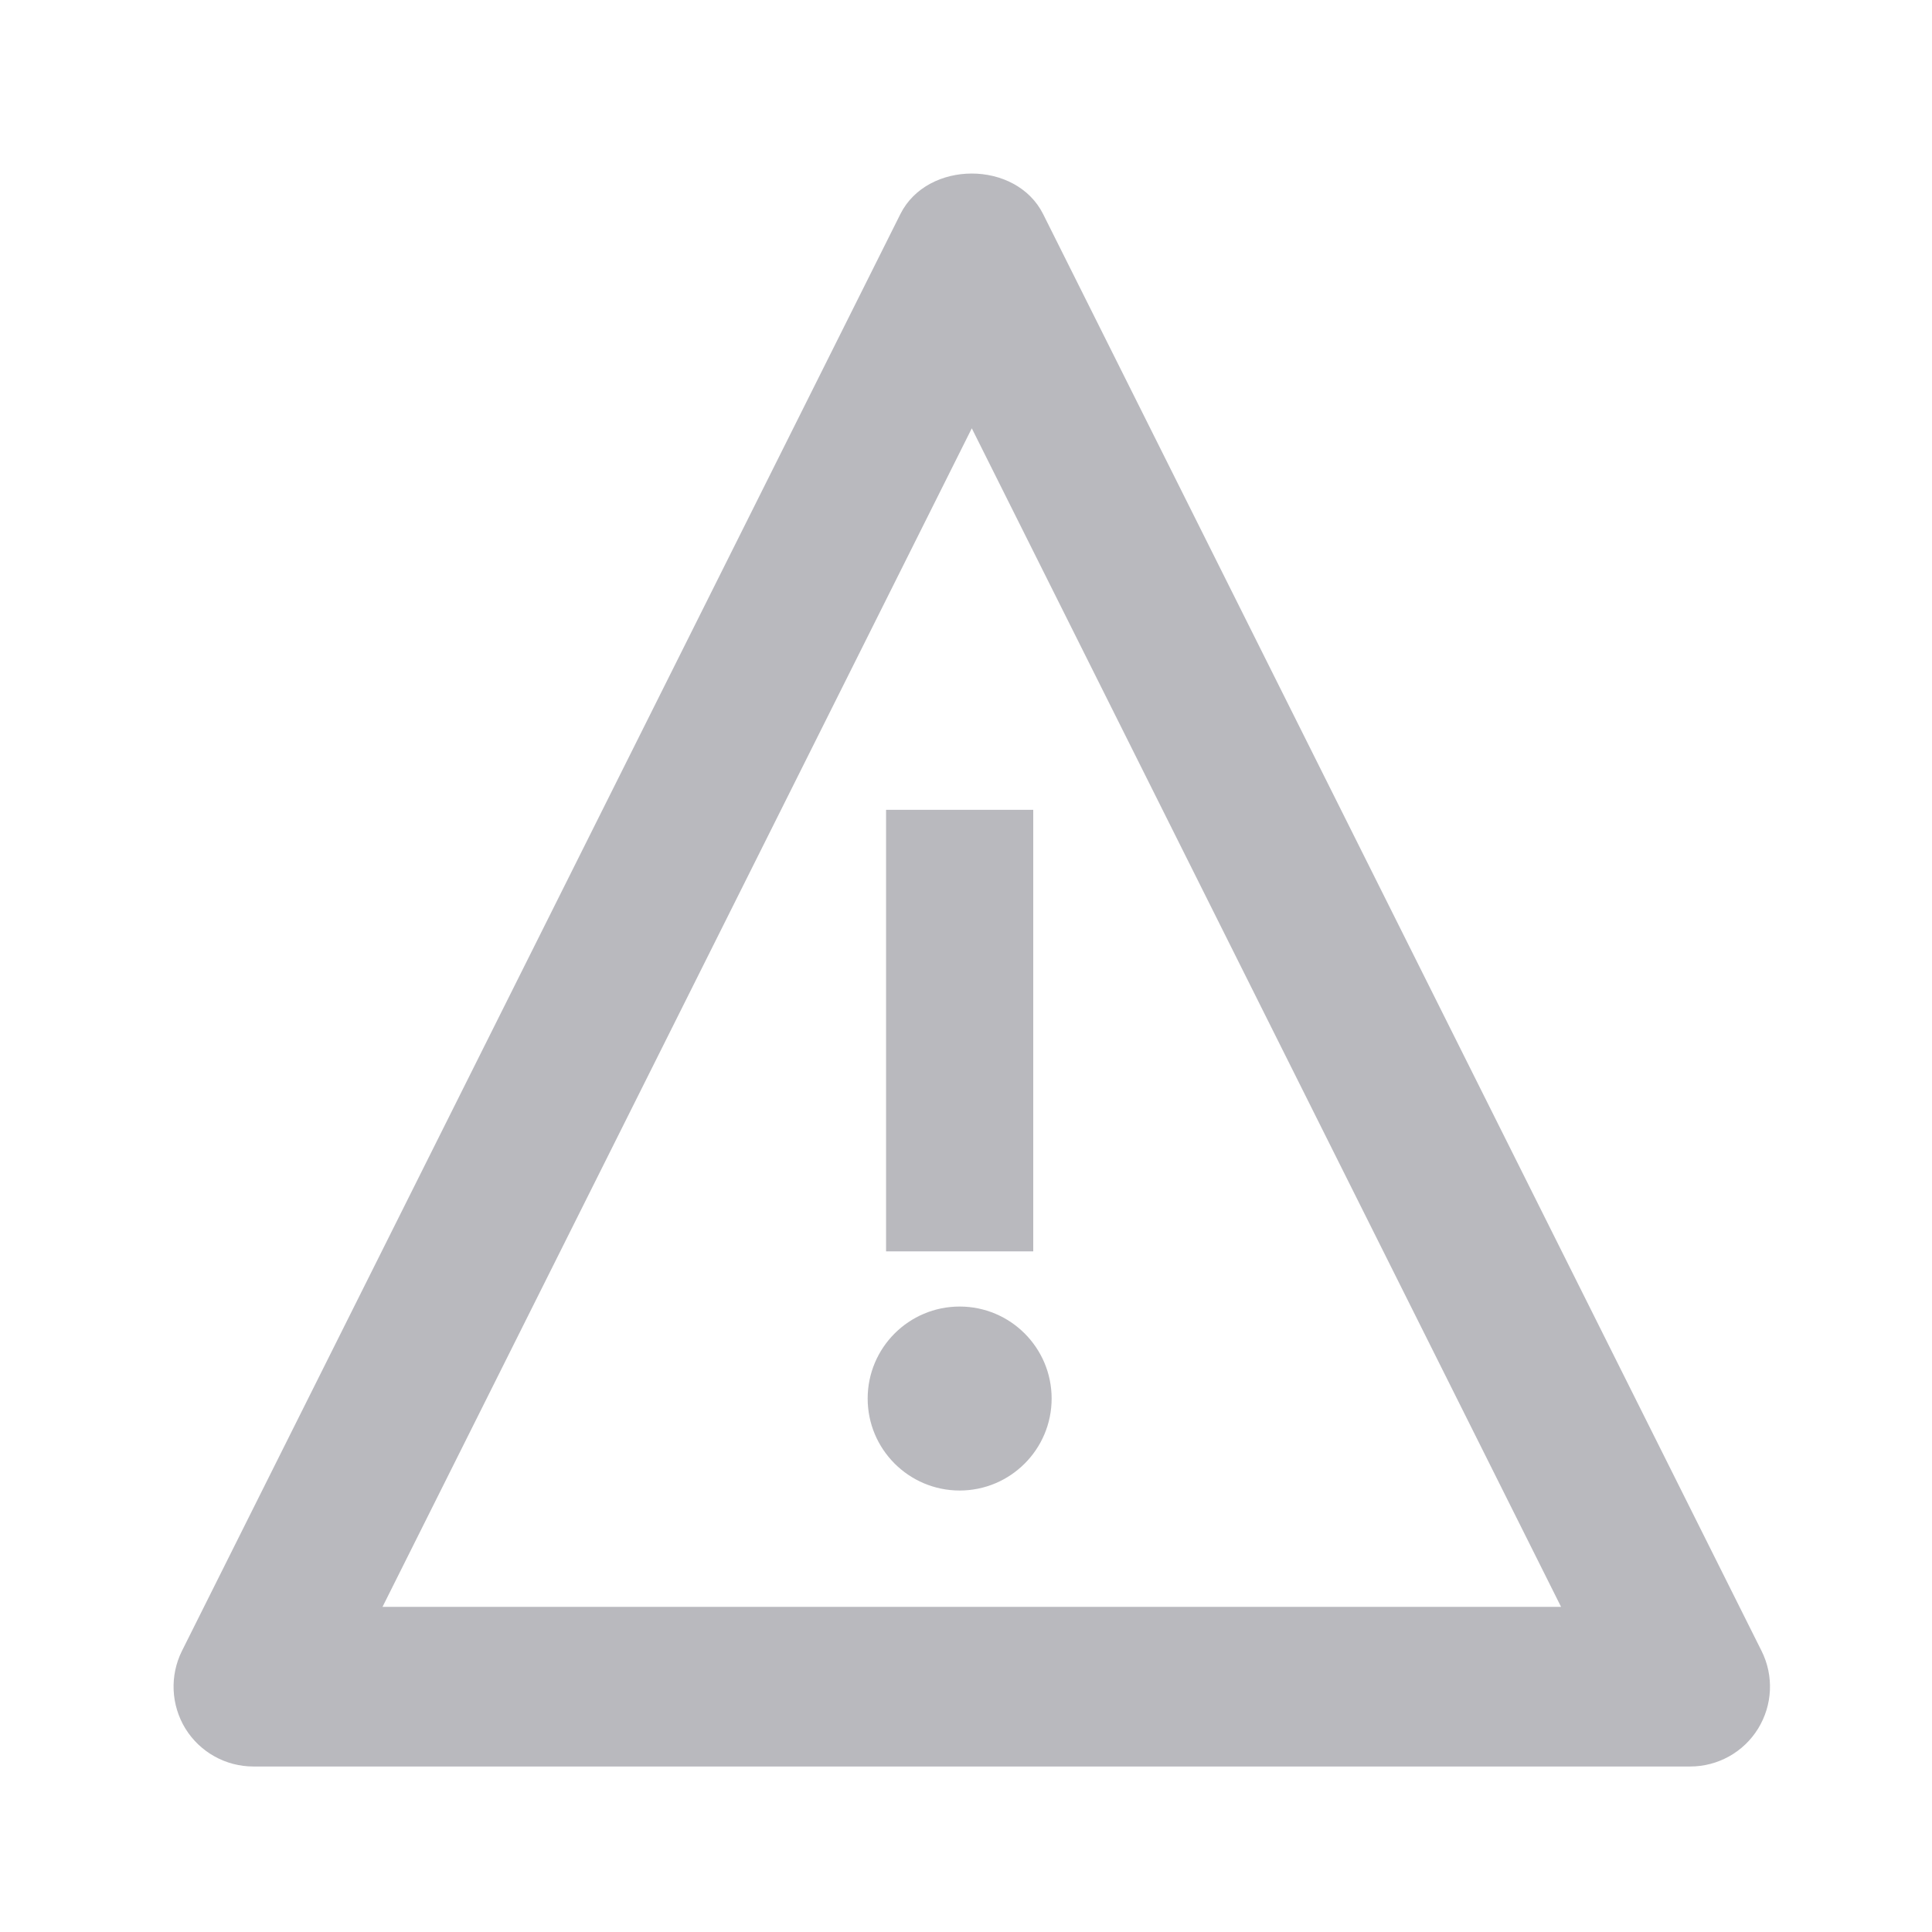 <?xml version="1.0" encoding="UTF-8"?>
<svg width="167px" height="167px" viewBox="0 0 167 167" version="1.1" xmlns="http://www.w3.org/2000/svg" xmlns:xlink="http://www.w3.org/1999/xlink">
    <!-- Generator: sketchtool 64 (101010) - https://sketch.com -->
    <title>aa501253-8de7-4a43-b6d1-b13425a66b38@1.00x</title>
    <desc>Created with sketchtool.</desc>
    <defs>
        <polygon id="path-1" points="0 137.696 138 137.696 138 0 0 0"></polygon>
    </defs>
    <g id="Symbols" stroke="none" stroke-width="1" fill="none" fill-rule="evenodd">
        <g id="icon/Upload-icon-Copy">
            <g id="Group-6" transform="translate(15, 15)">
                <path d="M18.065,123.894 L119.936,123.894 L69.001,22.022 L18.065,123.894 Z M131.101,137.694 L6.901,137.694 C4.506,137.694 2.285,136.452 1.029,134.423 C-0.22,132.388 -0.337,129.848 0.725,127.709 L62.825,3.509 C65.164,-1.169 72.83,-1.169 75.169,3.509 L137.269,127.709 C138.339,129.848 138.221,132.388 136.966,134.423 C135.717,136.452 133.495,137.694 131.101,137.694 L131.101,137.694 Z" id="Fill-1" fill="#B9B9BE"></path>
                <mask id="mask-2" fill="white">
                    <use xlink:href="#path-1"></use>
                </mask>
                <g id="Clip-4"></g>
                <g id="Group" mask="url(#mask-2)" fill="#B9B9BE">
                    <g transform="translate(60, 55)">
                        <polygon id="Fill-3" points="1.591 38.166 14.313 38.166 14.313 3.60267371e-14 1.591 3.60267371e-14"></polygon>
                        <path d="M15.902,50.888 C15.902,55.277 12.34,58.839 7.951,58.839 C3.562,58.839 0,55.277 0,50.888 C0,46.498 3.562,42.936 7.951,42.936 C12.34,42.936 15.902,46.498 15.902,50.888" id="Fill-5"></path>
                    </g>
                </g>
            </g>
        </g>
    </g>
</svg>